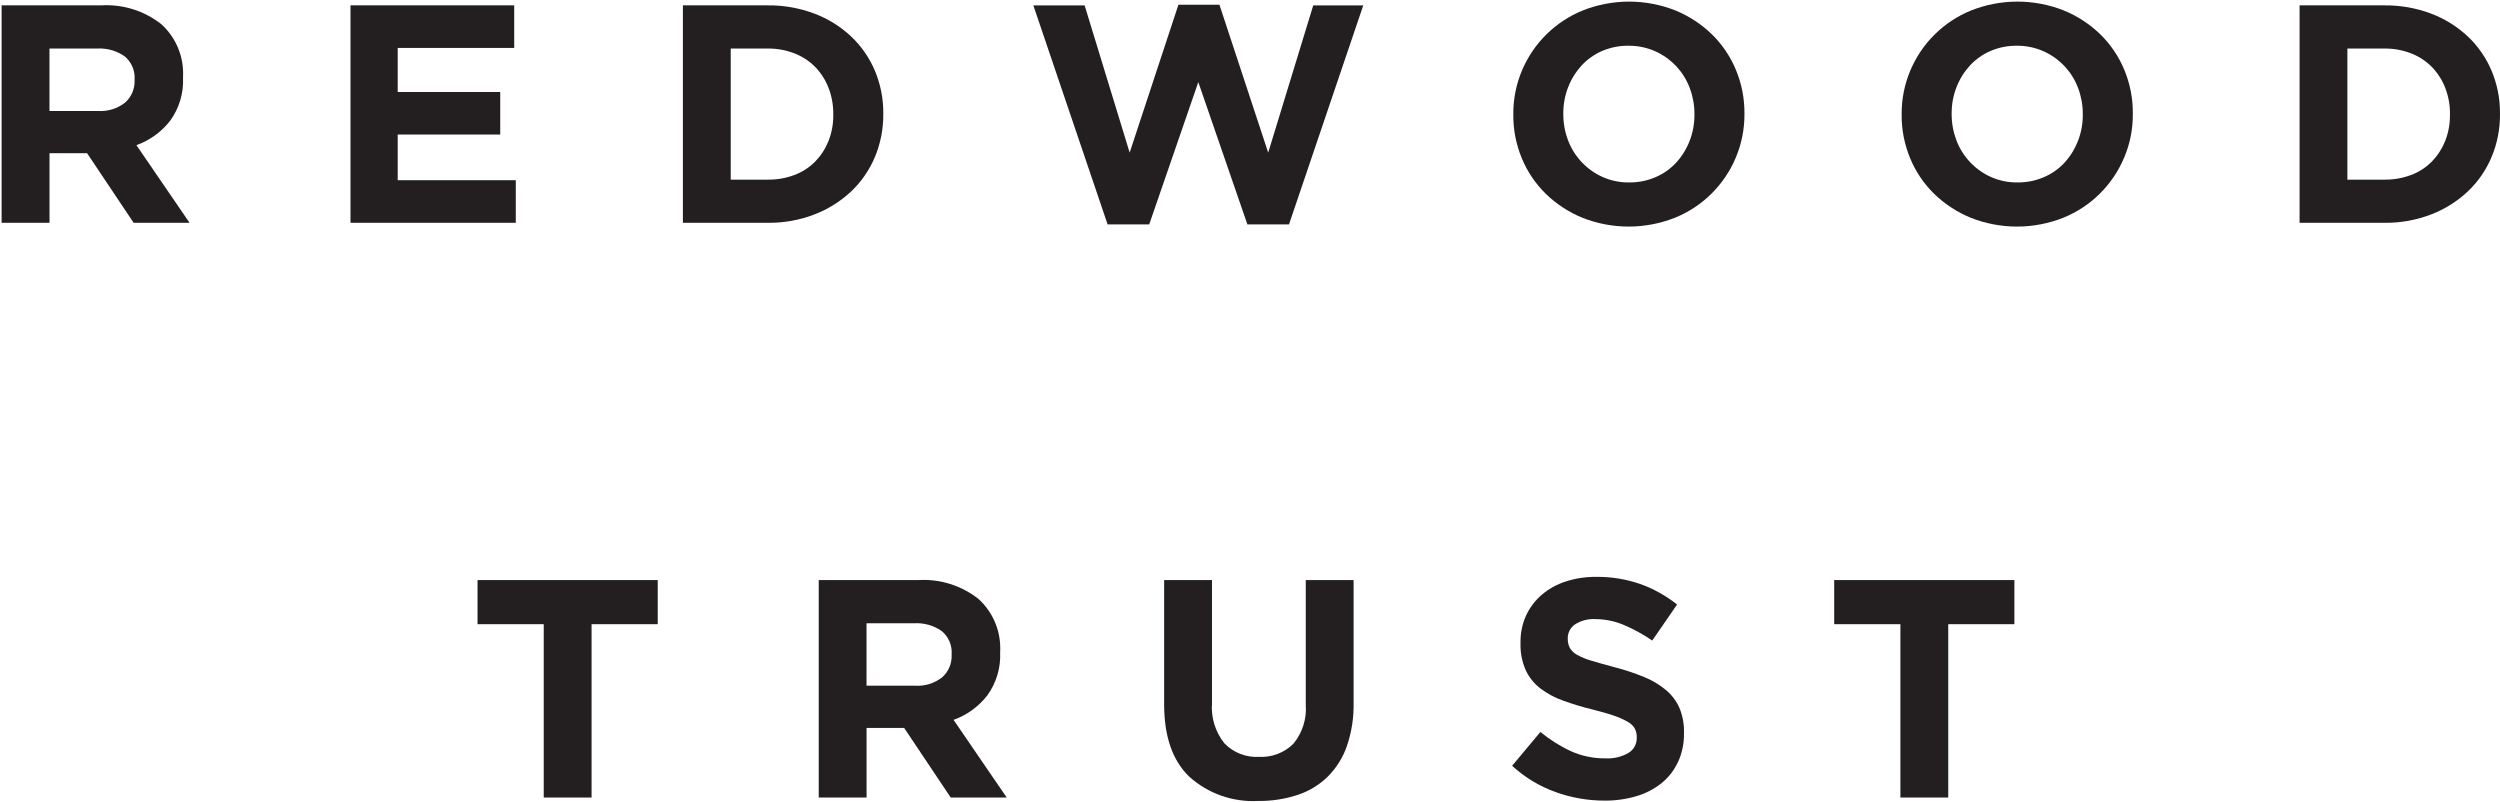 <?xml version="1.0" ?>
<svg xmlns="http://www.w3.org/2000/svg" baseProfile="tiny-ps" viewBox="0 0 1540 494">
	<style>tspan { white-space:pre }.shp0 { fill: #231f20 } </style>
	<path id="Path_3" fill-rule="evenodd" class="shp0" d="M82.33 137.25L53.66 94.39L30.5 94.39L30.5 137.25L0.99 137.25L0.99 3.3L62.23 3.3C65.55 3.1 68.89 3.2 72.19 3.6C75.49 4 78.75 4.7 81.92 5.7C85.1 6.69 88.17 7.98 91.11 9.53C94.05 11.09 96.84 12.91 99.45 14.97C101.69 17.02 103.69 19.3 105.43 21.78C107.16 24.27 108.62 26.94 109.76 29.74C110.91 32.54 111.74 35.47 112.24 38.45C112.75 41.44 112.92 44.48 112.75 47.5L112.75 47.88C112.86 50.23 112.76 52.59 112.47 54.92C112.18 57.25 111.7 59.56 111.03 61.81C110.35 64.06 109.49 66.25 108.45 68.36C107.41 70.47 106.19 72.49 104.81 74.39C103.48 76.1 102.03 77.71 100.47 79.21C98.91 80.72 97.25 82.11 95.5 83.38C93.74 84.65 91.9 85.79 89.98 86.8C88.07 87.81 86.08 88.68 84.04 89.42L116.77 137.26L82.33 137.25ZM82.9 49.03C83 47.68 82.93 46.33 82.71 44.99C82.49 43.66 82.11 42.36 81.58 41.12C81.04 39.87 80.37 38.7 79.56 37.61C78.75 36.53 77.82 35.55 76.78 34.68C75.55 33.82 74.24 33.07 72.88 32.43C71.52 31.79 70.11 31.26 68.67 30.86C67.22 30.45 65.74 30.17 64.25 30.01C62.75 29.84 61.25 29.81 59.75 29.9L30.47 29.9L30.47 68.36L60.32 68.36C61.81 68.46 63.31 68.43 64.8 68.25C66.28 68.08 67.75 67.77 69.17 67.33C70.6 66.89 71.99 66.32 73.31 65.62C74.63 64.93 75.89 64.12 77.07 63.2C78.03 62.34 78.9 61.37 79.65 60.33C80.4 59.28 81.03 58.15 81.53 56.96C82.04 55.77 82.41 54.53 82.64 53.26C82.87 51.99 82.96 50.7 82.9 49.41L82.9 49.03Z"/>
	<path id="Path_4" class="shp0" d="M215.91 137.25L215.91 3.3L316.75 3.3L316.75 29.51L244.99 29.51L244.99 56.69L308.14 56.69L308.14 82.88L244.99 82.88L244.99 111.01L317.72 111.01L317.72 137.23L215.91 137.25Z"/>
	<path id="Path_5" fill-rule="evenodd" class="shp0" d="M538.95 96.69C538.11 98.68 537.17 100.64 536.14 102.54C535.1 104.44 533.96 106.29 532.73 108.07C531.5 109.86 530.18 111.57 528.77 113.22C527.36 114.87 525.86 116.44 524.29 117.93C522.66 119.46 520.96 120.91 519.19 122.27C517.42 123.64 515.58 124.92 513.69 126.1C511.79 127.29 509.84 128.39 507.84 129.39C505.84 130.38 503.8 131.29 501.71 132.09C499.42 132.97 497.09 133.74 494.73 134.4C492.36 135.06 489.97 135.6 487.55 136.04C485.14 136.47 482.71 136.79 480.26 136.99C477.82 137.19 475.36 137.28 472.91 137.25L420.66 137.25L420.66 3.3L472.91 3.3C475.36 3.27 477.81 3.36 480.26 3.56C482.7 3.77 485.13 4.08 487.55 4.51C489.96 4.94 492.35 5.48 494.72 6.12C497.08 6.77 499.42 7.53 501.71 8.4C503.8 9.18 505.85 10.07 507.85 11.06C509.85 12.05 511.8 13.14 513.69 14.32C515.59 15.49 517.42 16.77 519.19 18.13C520.96 19.49 522.66 20.93 524.29 22.46C525.86 23.95 527.35 25.51 528.76 27.15C530.17 28.79 531.49 30.5 532.72 32.27C533.95 34.05 535.08 35.89 536.13 37.78C537.17 39.67 538.11 41.62 538.95 43.61C539.82 45.68 540.58 47.8 541.23 49.96C541.89 52.11 542.43 54.29 542.87 56.5C543.3 58.71 543.62 60.94 543.83 63.18C544.04 65.42 544.13 67.67 544.11 69.92L544.11 70.31C544.13 72.56 544.03 74.82 543.82 77.07C543.62 79.32 543.3 81.55 542.86 83.77C542.43 85.98 541.88 88.18 541.23 90.34C540.58 92.5 539.82 94.63 538.95 96.71M513.3 70.28C513.31 68.89 513.26 67.51 513.14 66.13C513.03 64.74 512.84 63.37 512.59 62.01C512.34 60.64 512.03 59.29 511.65 57.96C511.28 56.62 510.83 55.31 510.33 54.01C509.87 52.82 509.35 51.65 508.77 50.51C508.19 49.37 507.55 48.27 506.86 47.19C506.17 46.11 505.43 45.07 504.63 44.07C503.84 43.07 503 42.11 502.11 41.19C501.2 40.29 500.26 39.43 499.27 38.62C498.27 37.81 497.24 37.06 496.17 36.36C495.1 35.66 494 35.02 492.86 34.43C491.72 33.85 490.55 33.33 489.36 32.87C488.05 32.36 486.72 31.92 485.37 31.54C484.02 31.16 482.65 30.84 481.27 30.59C479.89 30.35 478.5 30.16 477.11 30.05C475.71 29.93 474.31 29.88 472.9 29.9L450.13 29.9L450.13 110.66L472.9 110.66C474.3 110.68 475.7 110.63 477.1 110.52C478.5 110.4 479.89 110.23 481.26 109.99C482.64 109.75 484.01 109.44 485.36 109.08C486.72 108.71 488.05 108.28 489.36 107.79C490.56 107.35 491.72 106.84 492.86 106.26C494 105.69 495.11 105.06 496.18 104.37C497.25 103.68 498.28 102.93 499.27 102.13C500.26 101.33 501.21 100.47 502.11 99.57C502.99 98.66 503.83 97.71 504.62 96.73C505.41 95.74 506.15 94.71 506.84 93.65C507.53 92.59 508.17 91.5 508.75 90.38C509.33 89.25 509.86 88.1 510.33 86.93C510.84 85.64 511.29 84.33 511.67 82.99C512.05 81.66 512.36 80.31 512.61 78.94C512.86 77.58 513.04 76.2 513.16 74.82C513.27 73.44 513.32 72.05 513.3 70.66L513.3 70.28Z"/>
	<path id="Path_6" class="shp0" d="M794.03 138.22L768.39 138.22L738.15 50.58L707.92 138.22L682.28 138.22L636.54 3.31L668.12 3.31L695.87 94.02L725.91 2.91L751.17 2.91L781.21 94.02L808.96 3.31L839.77 3.31L794.03 138.22Z"/>
	<path id="Path_7" fill-rule="evenodd" class="shp0" d="M1069.22 97.16C1067.47 101.31 1065.33 105.28 1062.8 109C1060.28 112.73 1057.4 116.2 1054.2 119.37C1050.99 122.53 1047.49 125.37 1043.73 127.85C1039.97 130.32 1035.97 132.42 1031.8 134.11C1027.27 135.91 1022.57 137.28 1017.78 138.19C1012.99 139.11 1008.12 139.57 1003.24 139.57C998.36 139.57 993.49 139.11 988.7 138.19C983.91 137.28 979.21 135.91 974.68 134.11C972.59 133.26 970.55 132.3 968.55 131.25C966.56 130.2 964.62 129.06 962.73 127.82C960.85 126.59 959.02 125.26 957.26 123.85C955.5 122.44 953.81 120.95 952.2 119.38C950.62 117.83 949.12 116.21 947.71 114.51C946.29 112.82 944.96 111.05 943.73 109.22C942.49 107.39 941.35 105.49 940.3 103.55C939.25 101.6 938.31 99.61 937.46 97.56C936.58 95.44 935.8 93.28 935.14 91.07C934.47 88.87 933.91 86.64 933.47 84.39C933.03 82.13 932.7 79.85 932.49 77.56C932.28 75.27 932.18 72.97 932.2 70.68L932.2 70.29C932.18 67.99 932.28 65.69 932.5 63.4C932.71 61.11 933.05 58.83 933.5 56.57C933.95 54.32 934.51 52.09 935.19 49.89C935.87 47.69 936.66 45.52 937.55 43.4C939.3 39.25 941.45 35.29 943.97 31.56C946.49 27.83 949.37 24.36 952.57 21.2C955.78 18.03 959.28 15.19 963.04 12.72C966.8 10.24 970.79 8.14 974.96 6.45C979.5 4.65 984.19 3.28 988.99 2.37C993.78 1.45 998.65 0.99 1003.53 0.99C1008.41 0.99 1013.27 1.45 1018.07 2.37C1022.86 3.28 1027.55 4.65 1032.09 6.45C1034.17 7.3 1036.22 8.26 1038.21 9.31C1040.21 10.36 1042.15 11.51 1044.04 12.74C1045.92 13.98 1047.75 15.3 1049.51 16.71C1051.27 18.12 1052.96 19.62 1054.57 21.19C1056.15 22.73 1057.65 24.36 1059.06 26.05C1060.48 27.75 1061.81 29.52 1063.04 31.35C1064.28 33.18 1065.42 35.07 1066.47 37.02C1067.52 38.96 1068.47 40.96 1069.31 43C1070.19 45.12 1070.97 47.29 1071.64 49.49C1072.3 51.69 1072.85 53.92 1073.3 56.18C1073.74 58.43 1074.07 60.71 1074.28 63C1074.49 65.29 1074.59 67.59 1074.58 69.89L1074.58 70.27C1074.59 72.57 1074.49 74.87 1074.27 77.16C1074.06 79.45 1073.72 81.73 1073.27 83.98C1072.82 86.24 1072.26 88.47 1071.58 90.67C1070.9 92.87 1070.11 95.03 1069.22 97.15M1043.77 70.27C1043.78 68.89 1043.72 67.5 1043.6 66.12C1043.48 64.74 1043.29 63.37 1043.04 62C1042.79 60.64 1042.48 59.29 1042.11 57.95C1041.73 56.62 1041.3 55.3 1040.8 54.01C1039.86 51.53 1038.67 49.14 1037.26 46.9C1035.85 44.65 1034.21 42.55 1032.39 40.62C1030.56 38.7 1028.55 36.96 1026.38 35.43C1024.2 33.9 1021.89 32.59 1019.46 31.52C1018.18 30.96 1016.88 30.46 1015.55 30.04C1014.22 29.61 1012.87 29.26 1011.5 28.98C1010.14 28.7 1008.76 28.49 1007.37 28.36C1005.98 28.22 1004.59 28.16 1003.19 28.18C1001.79 28.16 1000.39 28.21 999 28.34C997.6 28.47 996.21 28.67 994.84 28.94C993.46 29.22 992.11 29.56 990.77 29.98C989.43 30.39 988.12 30.88 986.83 31.43C985.63 31.95 984.47 32.53 983.33 33.17C982.2 33.81 981.1 34.51 980.04 35.27C978.98 36.02 977.96 36.83 976.98 37.69C976.01 38.55 975.07 39.46 974.19 40.42C973.31 41.39 972.47 42.4 971.68 43.45C970.89 44.49 970.15 45.58 969.46 46.69C968.77 47.81 968.13 48.95 967.55 50.13C966.97 51.3 966.44 52.5 965.97 53.73C965.47 55.01 965.03 56.32 964.65 57.65C964.28 58.97 963.97 60.32 963.72 61.67C963.47 63.03 963.28 64.39 963.16 65.77C963.04 67.14 962.99 68.52 963 69.9L963 70.28C962.99 71.67 963.05 73.05 963.17 74.43C963.29 75.81 963.47 77.19 963.72 78.55C963.97 79.92 964.28 81.27 964.66 82.6C965.03 83.94 965.47 85.25 965.97 86.55C966.91 89.02 968.09 91.4 969.5 93.64C970.91 95.88 972.53 97.98 974.35 99.9C976.17 101.83 978.17 103.57 980.33 105.1C982.48 106.64 984.79 107.95 987.2 109.03C988.49 109.6 989.8 110.1 991.14 110.53C992.47 110.95 993.83 111.31 995.21 111.59C996.58 111.87 997.97 112.08 999.37 112.21C1000.76 112.34 1002.16 112.4 1003.57 112.38C1004.96 112.39 1006.35 112.33 1007.74 112.2C1009.12 112.07 1010.5 111.87 1011.87 111.6C1013.23 111.32 1014.58 110.98 1015.91 110.57C1017.24 110.15 1018.55 109.67 1019.83 109.12C1021.03 108.61 1022.21 108.03 1023.35 107.39C1024.5 106.75 1025.61 106.06 1026.68 105.3C1027.75 104.54 1028.78 103.73 1029.76 102.87C1030.75 102 1031.68 101.09 1032.57 100.13C1033.46 99.16 1034.29 98.15 1035.08 97.1C1035.87 96.06 1036.61 94.97 1037.3 93.86C1037.99 92.74 1038.63 91.6 1039.21 90.42C1039.8 89.25 1040.33 88.05 1040.8 86.83C1041.3 85.54 1041.73 84.23 1042.11 82.91C1042.49 81.58 1042.8 80.24 1043.05 78.88C1043.3 77.53 1043.48 76.16 1043.6 74.79C1043.72 73.41 1043.78 72.03 1043.77 70.66L1043.77 70.27Z"/>
	<path id="Path_8" fill-rule="evenodd" class="shp0" d="M1308.44 97.16C1306.69 101.31 1304.55 105.27 1302.02 109C1299.5 112.73 1296.62 116.2 1293.42 119.37C1290.22 122.53 1286.71 125.37 1282.95 127.85C1279.19 130.32 1275.2 132.42 1271.03 134.11C1266.49 135.91 1261.8 137.28 1257.01 138.19C1252.21 139.11 1247.34 139.57 1242.47 139.57C1237.59 139.57 1232.72 139.11 1227.93 138.19C1223.13 137.28 1218.44 135.91 1213.9 134.11C1211.82 133.26 1209.77 132.3 1207.78 131.25C1205.78 130.2 1203.84 129.06 1201.96 127.82C1200.07 126.59 1198.24 125.26 1196.48 123.85C1194.73 122.45 1193.03 120.95 1191.42 119.38C1189.84 117.83 1188.34 116.21 1186.93 114.51C1185.51 112.81 1184.18 111.05 1182.95 109.22C1181.71 107.39 1180.57 105.49 1179.52 103.55C1178.47 101.6 1177.53 99.61 1176.68 97.56C1175.8 95.44 1175.02 93.28 1174.36 91.07C1173.69 88.87 1173.14 86.64 1172.69 84.39C1172.25 82.13 1171.92 79.85 1171.71 77.56C1171.5 75.27 1171.4 72.97 1171.42 70.68L1171.42 70.29C1171.4 67.99 1171.5 65.69 1171.72 63.4C1171.94 61.11 1172.27 58.83 1172.72 56.57C1173.17 54.32 1173.73 52.09 1174.41 49.89C1175.09 47.69 1175.88 45.52 1176.77 43.4C1178.52 39.25 1180.67 35.29 1183.19 31.56C1185.71 27.83 1188.59 24.36 1191.79 21.2C1195 18.03 1198.5 15.19 1202.26 12.72C1206.02 10.24 1210.01 8.14 1214.18 6.45C1218.72 4.65 1223.42 3.28 1228.21 2.37C1233 1.45 1237.87 0.99 1242.75 0.99C1247.63 0.99 1252.49 1.45 1257.29 2.37C1262.08 3.28 1266.77 4.65 1271.31 6.45C1273.4 7.3 1275.44 8.25 1277.44 9.3C1279.44 10.35 1281.38 11.5 1283.27 12.73C1285.16 13.96 1286.98 15.29 1288.75 16.7C1290.51 18.11 1292.2 19.6 1293.82 21.17C1295.4 22.71 1296.9 24.34 1298.31 26.04C1299.72 27.73 1301.05 29.5 1302.29 31.33C1303.52 33.16 1304.67 35.05 1305.72 37C1306.76 38.94 1307.71 40.94 1308.56 42.98C1309.44 45.1 1310.22 47.27 1310.88 49.47C1311.55 51.67 1312.1 53.9 1312.54 56.16C1312.98 58.41 1313.31 60.69 1313.53 62.98C1313.74 65.27 1313.84 67.57 1313.82 69.87L1313.82 70.25C1313.84 72.55 1313.74 74.85 1313.52 77.14C1313.3 79.43 1312.97 81.71 1312.52 83.96C1312.07 86.22 1311.5 88.45 1310.83 90.65C1310.15 92.85 1309.36 95.01 1308.46 97.13M1282.99 70.27C1283 68.89 1282.94 67.5 1282.82 66.12C1282.7 64.74 1282.51 63.37 1282.26 62C1282.01 60.64 1281.7 59.29 1281.33 57.95C1280.95 56.62 1280.52 55.3 1280.02 54.01C1279.08 51.53 1277.89 49.14 1276.48 46.9C1275.07 44.65 1273.43 42.55 1271.61 40.62C1269.78 38.7 1267.77 36.96 1265.6 35.43C1263.43 33.9 1261.11 32.59 1258.68 31.52C1257.4 30.96 1256.1 30.46 1254.77 30.04C1253.44 29.61 1252.09 29.26 1250.72 28.98C1249.36 28.7 1247.98 28.49 1246.59 28.36C1245.2 28.22 1243.81 28.16 1242.41 28.18C1241.01 28.16 1239.61 28.21 1238.22 28.34C1236.82 28.47 1235.44 28.67 1234.06 28.94C1232.69 29.22 1231.33 29.56 1229.99 29.98C1228.66 30.39 1227.34 30.88 1226.06 31.43C1224.86 31.95 1223.69 32.53 1222.56 33.17C1221.43 33.81 1220.33 34.51 1219.27 35.27C1218.21 36.02 1217.19 36.83 1216.21 37.69C1215.23 38.55 1214.3 39.46 1213.42 40.42C1212.54 41.39 1211.7 42.4 1210.91 43.45C1210.12 44.49 1209.38 45.58 1208.69 46.69C1208 47.81 1207.36 48.95 1206.78 50.13C1206.19 51.3 1205.67 52.5 1205.19 53.73C1204.69 55.01 1204.26 56.32 1203.88 57.65C1203.51 58.97 1203.19 60.32 1202.94 61.67C1202.7 63.03 1202.51 64.39 1202.39 65.77C1202.27 67.14 1202.21 68.52 1202.22 69.9L1202.22 70.28C1202.22 71.67 1202.27 73.05 1202.39 74.43C1202.51 75.81 1202.7 77.19 1202.95 78.55C1203.2 79.92 1203.51 81.27 1203.88 82.6C1204.26 83.94 1204.7 85.25 1205.19 86.55C1206.14 89.02 1207.32 91.4 1208.73 93.64C1210.14 95.88 1211.76 97.98 1213.58 99.9C1215.4 101.83 1217.4 103.57 1219.56 105.1C1221.72 106.64 1224.02 107.95 1226.44 109.03C1227.72 109.6 1229.03 110.1 1230.37 110.53C1231.71 110.95 1233.06 111.31 1234.44 111.59C1235.81 111.87 1237.2 112.08 1238.6 112.21C1239.99 112.34 1241.4 112.4 1242.8 112.38C1244.19 112.39 1245.58 112.33 1246.97 112.2C1248.36 112.07 1249.74 111.87 1251.1 111.6C1252.47 111.32 1253.82 110.98 1255.15 110.57C1256.48 110.15 1257.78 109.67 1259.06 109.12C1260.27 108.61 1261.44 108.03 1262.59 107.39C1263.73 106.75 1264.84 106.06 1265.91 105.3C1266.98 104.54 1268.01 103.73 1268.99 102.87C1269.98 102 1270.92 101.09 1271.81 100.13C1272.69 99.16 1273.53 98.15 1274.32 97.1C1275.11 96.06 1275.85 94.97 1276.54 93.86C1277.23 92.74 1277.86 91.6 1278.45 90.42C1279.03 89.25 1279.56 88.05 1280.03 86.83C1280.53 85.54 1280.97 84.23 1281.34 82.91C1281.72 81.58 1282.03 80.24 1282.28 78.88C1282.53 77.53 1282.71 76.16 1282.83 74.79C1282.95 73.41 1283.01 72.03 1283 70.66L1282.99 70.27Z"/>
	<path id="Path_9" fill-rule="evenodd" class="shp0" d="M1534.82 96.69C1533.99 98.68 1533.05 100.64 1532.01 102.54C1530.98 104.44 1529.84 106.29 1528.61 108.07C1527.38 109.86 1526.05 111.58 1524.65 113.22C1523.24 114.87 1521.74 116.44 1520.17 117.93C1518.54 119.46 1516.84 120.91 1515.07 122.27C1513.29 123.64 1511.46 124.92 1509.57 126.1C1507.67 127.29 1505.72 128.39 1503.72 129.39C1501.72 130.38 1499.67 131.29 1497.59 132.09C1495.3 132.97 1492.97 133.74 1490.6 134.4C1488.24 135.05 1485.85 135.6 1483.43 136.04C1481.02 136.47 1478.58 136.79 1476.14 136.99C1473.69 137.19 1471.24 137.28 1468.79 137.25L1416.54 137.25L1416.54 3.3L1468.79 3.3C1471.24 3.27 1473.69 3.36 1476.13 3.57C1478.58 3.77 1481.01 4.08 1483.42 4.51C1485.84 4.94 1488.23 5.48 1490.6 6.12C1492.96 6.77 1495.29 7.53 1497.59 8.4C1499.68 9.18 1501.72 10.07 1503.73 11.06C1505.73 12.05 1507.68 13.14 1509.57 14.32C1511.47 15.49 1513.3 16.77 1515.07 18.13C1516.84 19.49 1518.54 20.93 1520.17 22.46C1521.74 23.94 1523.23 25.51 1524.64 27.15C1526.04 28.79 1527.36 30.5 1528.59 32.27C1529.83 34.05 1530.96 35.89 1532 37.78C1533.04 39.67 1533.99 41.62 1534.82 43.61C1535.69 45.68 1536.46 47.8 1537.11 49.96C1537.77 52.11 1538.31 54.29 1538.75 56.5C1539.18 58.71 1539.5 60.94 1539.71 63.18C1539.92 65.42 1540.01 67.67 1539.99 69.92L1539.99 70.31C1540.01 72.56 1539.92 74.82 1539.71 77.07C1539.5 79.32 1539.18 81.55 1538.74 83.77C1538.31 85.99 1537.77 88.18 1537.11 90.34C1536.46 92.5 1535.69 94.63 1534.82 96.71M1509.18 70.28C1509.2 68.89 1509.15 67.51 1509.03 66.13C1508.91 64.74 1508.73 63.37 1508.48 62.01C1508.23 60.64 1507.91 59.29 1507.54 57.96C1507.16 56.62 1506.72 55.31 1506.22 54.01C1505.75 52.82 1505.23 51.65 1504.65 50.51C1504.07 49.37 1503.43 48.26 1502.74 47.19C1502.05 46.11 1501.3 45.07 1500.5 44.07C1499.71 43.07 1498.86 42.11 1497.97 41.19C1497.07 40.29 1496.12 39.43 1495.13 38.62C1494.14 37.81 1493.11 37.06 1492.04 36.36C1490.97 35.66 1489.86 35.02 1488.72 34.43C1487.59 33.85 1486.42 33.33 1485.23 32.87C1483.92 32.36 1482.59 31.92 1481.24 31.54C1479.89 31.16 1478.52 30.84 1477.14 30.59C1475.76 30.35 1474.37 30.16 1472.97 30.05C1471.57 29.93 1470.17 29.88 1468.77 29.9L1445.99 29.9L1445.99 110.66L1468.77 110.66C1470.17 110.68 1471.57 110.63 1472.96 110.52C1474.36 110.4 1475.75 110.23 1477.13 109.99C1478.51 109.75 1479.88 109.44 1481.23 109.08C1482.58 108.71 1483.91 108.28 1485.23 107.79C1486.42 107.35 1487.59 106.84 1488.73 106.26C1489.87 105.69 1490.97 105.06 1492.04 104.37C1493.11 103.68 1494.15 102.93 1495.14 102.13C1496.13 101.33 1497.07 100.47 1497.97 99.57C1498.85 98.66 1499.69 97.71 1500.48 96.73C1501.27 95.74 1502.01 94.71 1502.7 93.65C1503.39 92.59 1504.03 91.5 1504.62 90.38C1505.2 89.25 1505.73 88.1 1506.2 86.93C1506.7 85.64 1507.15 84.33 1507.53 82.99C1507.91 81.66 1508.23 80.31 1508.48 78.94C1508.72 77.58 1508.91 76.2 1509.02 74.82C1509.14 73.44 1509.18 72.05 1509.17 70.66L1509.18 70.28Z"/>
	<path id="Path_10" class="shp0" d="M364.41 384.5L364.41 491.28L334.94 491.28L334.94 384.5L294.16 384.5L294.16 357.32L405.16 357.32L405.16 384.5L364.41 384.5Z"/>
	<path id="Path_11" fill-rule="evenodd" class="shp0" d="M585.64 491.28L556.97 448.42L533.81 448.42L533.81 491.28L504.34 491.28L504.34 357.32L565.58 357.32C568.9 357.12 572.23 357.22 575.54 357.62C578.84 358.02 582.1 358.73 585.27 359.72C588.44 360.72 591.52 362 594.46 363.56C597.4 365.11 600.19 366.93 602.8 369C605.04 371.04 607.04 373.32 608.78 375.81C610.51 378.29 611.96 380.96 613.11 383.76C614.26 386.57 615.09 389.49 615.59 392.48C616.09 395.47 616.26 398.5 616.1 401.52L616.1 401.91C616.2 404.26 616.11 406.61 615.82 408.94C615.53 411.27 615.05 413.58 614.37 415.83C613.7 418.08 612.84 420.27 611.8 422.38C610.75 424.49 609.54 426.5 608.16 428.41C606.83 430.12 605.38 431.73 603.82 433.23C602.26 434.73 600.6 436.13 598.85 437.4C597.09 438.66 595.25 439.81 593.34 440.82C591.42 441.83 589.44 442.7 587.4 443.43L620.13 491.27L585.64 491.28ZM586.21 403.06C586.31 401.71 586.24 400.36 586.02 399.02C585.8 397.69 585.42 396.39 584.89 395.15C584.35 393.9 583.68 392.73 582.87 391.64C582.06 390.56 581.13 389.58 580.09 388.71C578.86 387.85 577.55 387.1 576.19 386.46C574.83 385.82 573.42 385.3 571.98 384.89C570.53 384.48 569.05 384.2 567.56 384.04C566.06 383.87 564.56 383.84 563.06 383.93L533.78 383.93L533.78 422.39L563.63 422.39C565.12 422.49 566.62 422.46 568.11 422.28C569.59 422.11 571.06 421.8 572.48 421.36C573.91 420.92 575.3 420.35 576.62 419.65C577.94 418.96 579.2 418.15 580.38 417.22C581.34 416.37 582.21 415.4 582.96 414.36C583.71 413.31 584.34 412.18 584.84 410.99C585.35 409.8 585.72 408.56 585.95 407.29C586.18 406.02 586.27 404.73 586.21 403.44L586.21 403.06Z"/>
	<path id="Path_12" class="shp0" d="M829.72 459.51C829.11 461.27 828.4 463 827.59 464.69C826.78 466.37 825.88 468.01 824.9 469.59C823.91 471.18 822.83 472.71 821.67 474.17C820.51 475.64 819.27 477.04 817.95 478.36C816.65 479.64 815.27 480.84 813.83 481.96C812.38 483.08 810.88 484.12 809.32 485.07C807.76 486.02 806.14 486.88 804.49 487.64C802.83 488.41 801.13 489.08 799.39 489.65C797.44 490.3 795.46 490.86 793.45 491.34C791.45 491.82 789.43 492.21 787.4 492.52C785.36 492.84 783.31 493.06 781.26 493.21C779.21 493.35 777.15 493.41 775.09 493.38C771.24 493.6 767.38 493.43 763.57 492.89C759.75 492.35 756 491.43 752.36 490.16C748.73 488.88 745.22 487.25 741.91 485.28C738.59 483.32 735.48 481.03 732.61 478.46C722.27 468.51 717.11 453.64 717.11 433.86L717.11 357.32L746.58 357.32L746.58 433.1C746.41 435.31 746.45 437.53 746.7 439.73C746.95 441.93 747.4 444.1 748.05 446.22C748.71 448.33 749.55 450.38 750.59 452.34C751.63 454.3 752.84 456.15 754.22 457.88C755.59 459.3 757.1 460.56 758.73 461.65C760.36 462.74 762.11 463.65 763.93 464.36C765.76 465.08 767.66 465.6 769.6 465.91C771.53 466.22 773.5 466.32 775.46 466.21C777.41 466.32 779.36 466.23 781.29 465.93C783.22 465.64 785.11 465.14 786.94 464.45C788.76 463.76 790.51 462.88 792.15 461.83C793.79 460.77 795.32 459.55 796.7 458.18C798.08 456.51 799.3 454.72 800.33 452.82C801.37 450.92 802.22 448.92 802.87 446.86C803.52 444.8 803.98 442.68 804.23 440.54C804.47 438.39 804.52 436.22 804.35 434.07L804.35 357.32L833.82 357.32L833.82 432.91C833.87 435.17 833.81 437.42 833.66 439.67C833.52 441.92 833.27 444.16 832.92 446.39C832.58 448.62 832.14 450.83 831.6 453.02C831.06 455.21 830.43 457.37 829.7 459.51"/>
	<path id="Path_13" class="shp0" d="M1033.65 469.36C1033.07 470.62 1032.42 471.84 1031.71 473.02C1030.99 474.21 1030.21 475.35 1029.36 476.44C1028.51 477.54 1027.6 478.58 1026.64 479.57C1025.67 480.56 1024.65 481.5 1023.58 482.37C1022.43 483.28 1021.25 484.13 1020.03 484.93C1018.8 485.72 1017.54 486.46 1016.25 487.13C1014.95 487.81 1013.63 488.42 1012.27 488.97C1010.92 489.51 1009.54 489.99 1008.14 490.4C1006.53 490.88 1004.91 491.3 1003.27 491.66C1001.63 492.01 999.97 492.31 998.31 492.54C996.65 492.77 994.98 492.94 993.3 493.05C991.63 493.15 989.95 493.2 988.27 493.18C985.71 493.17 983.16 493.06 980.62 492.84C978.07 492.62 975.54 492.29 973.02 491.85C970.5 491.4 968.01 490.85 965.54 490.2C963.07 489.54 960.63 488.78 958.23 487.91C955.76 487.02 953.33 486.01 950.97 484.89C948.6 483.76 946.29 482.51 944.04 481.16C941.8 479.8 939.62 478.33 937.52 476.76C935.42 475.19 933.4 473.51 931.46 471.74L948.88 450.88C950.31 452.06 951.79 453.2 953.3 454.29C954.8 455.38 956.35 456.42 957.92 457.42C959.5 458.41 961.1 459.35 962.74 460.24C964.37 461.13 966.04 461.96 967.73 462.74C969.38 463.49 971.08 464.14 972.8 464.7C974.53 465.26 976.28 465.72 978.06 466.09C979.84 466.46 981.63 466.74 983.44 466.91C985.25 467.09 987.06 467.17 988.87 467.15C990.11 467.22 991.35 467.2 992.58 467.1C993.82 466.99 995.04 466.79 996.25 466.51C997.45 466.23 998.64 465.86 999.79 465.4C1000.94 464.95 1002.06 464.42 1003.13 463.8C1003.93 463.32 1004.65 462.74 1005.29 462.08C1005.94 461.41 1006.49 460.66 1006.93 459.85C1007.38 459.03 1007.71 458.17 1007.93 457.27C1008.15 456.37 1008.25 455.44 1008.23 454.52L1008.23 454.14C1008.24 453.7 1008.23 453.26 1008.19 452.83C1008.15 452.39 1008.08 451.96 1007.99 451.53C1007.9 451.1 1007.79 450.68 1007.65 450.26C1007.52 449.84 1007.36 449.44 1007.17 449.04C1006.94 448.61 1006.68 448.2 1006.39 447.81C1006.1 447.42 1005.78 447.05 1005.44 446.7C1005.1 446.36 1004.74 446.03 1004.36 445.74C1003.97 445.44 1003.57 445.17 1003.15 444.92C1002.5 444.53 1001.83 444.16 1001.16 443.8C1000.49 443.45 999.81 443.11 999.12 442.79C998.43 442.47 997.74 442.17 997.03 441.89C996.33 441.61 995.61 441.34 994.9 441.1C991.38 439.83 986.81 438.49 981.18 437.09C979.62 436.71 978.06 436.32 976.51 435.9C974.96 435.48 973.42 435.04 971.89 434.58C970.35 434.11 968.82 433.63 967.3 433.12C965.78 432.62 964.26 432.09 962.76 431.54C961.5 431.09 960.26 430.6 959.04 430.06C957.82 429.52 956.63 428.93 955.45 428.3C954.28 427.67 953.13 426.99 952.01 426.27C950.89 425.55 949.8 424.78 948.74 423.98C947.79 423.24 946.88 422.44 946.03 421.6C945.17 420.75 944.36 419.85 943.61 418.91C942.86 417.97 942.17 416.98 941.53 415.96C940.9 414.94 940.33 413.88 939.82 412.78C939.25 411.48 938.76 410.14 938.34 408.78C937.92 407.42 937.57 406.03 937.3 404.64C937.04 403.24 936.84 401.82 936.73 400.4C936.62 398.98 936.59 397.56 936.63 396.13L936.63 395.75C936.61 394.33 936.66 392.91 936.8 391.49C936.93 390.08 937.14 388.67 937.43 387.28C937.71 385.89 938.08 384.51 938.51 383.16C938.95 381.81 939.46 380.48 940.05 379.19C940.61 377.97 941.23 376.78 941.92 375.63C942.61 374.48 943.36 373.37 944.17 372.3C944.97 371.23 945.83 370.2 946.75 369.22C947.67 368.25 948.63 367.32 949.65 366.44C950.73 365.52 951.85 364.66 953.02 363.85C954.18 363.04 955.38 362.29 956.62 361.6C957.86 360.91 959.13 360.28 960.43 359.72C961.73 359.15 963.06 358.65 964.41 358.22C965.93 357.72 967.47 357.29 969.03 356.93C970.59 356.56 972.16 356.25 973.75 356.01C975.33 355.77 976.92 355.6 978.52 355.49C980.12 355.38 981.72 355.33 983.32 355.35C985.62 355.32 987.91 355.4 990.2 355.57C992.49 355.74 994.78 356.01 997.04 356.38C999.31 356.75 1001.56 357.22 1003.79 357.78C1006.02 358.34 1008.22 359 1010.39 359.75C1012.44 360.48 1014.46 361.3 1016.44 362.19C1018.41 363.09 1020.36 364.07 1022.26 365.13C1024.15 366.19 1026.01 367.32 1027.81 368.53C1029.62 369.74 1031.37 371.03 1033.07 372.39L1017.78 394.59C1016.4 393.63 1015 392.71 1013.57 391.83C1012.14 390.95 1010.69 390.11 1009.22 389.3C1007.75 388.49 1006.26 387.73 1004.75 387C1003.24 386.27 1001.72 385.58 1000.17 384.93C998.81 384.35 997.43 383.85 996.02 383.41C994.61 382.97 993.19 382.6 991.74 382.31C990.3 382.01 988.84 381.78 987.38 381.63C985.91 381.48 984.44 381.39 982.97 381.38C981.84 381.3 980.7 381.31 979.57 381.42C978.45 381.52 977.33 381.71 976.23 382C975.13 382.28 974.06 382.66 973.03 383.11C971.99 383.57 970.99 384.11 970.05 384.73C969.38 385.2 968.78 385.75 968.24 386.36C967.71 386.98 967.25 387.65 966.88 388.37C966.5 389.1 966.22 389.86 966.03 390.65C965.83 391.44 965.74 392.25 965.74 393.06L965.74 393.45C965.73 393.93 965.75 394.42 965.8 394.91C965.85 395.39 965.92 395.87 966.03 396.35C966.14 396.82 966.27 397.29 966.44 397.75C966.6 398.21 966.79 398.66 967.01 399.1C967.28 399.55 967.58 399.99 967.9 400.4C968.23 400.81 968.58 401.2 968.97 401.56C969.35 401.93 969.75 402.26 970.18 402.57C970.61 402.88 971.06 403.15 971.52 403.4C972.23 403.78 972.95 404.15 973.67 404.5C974.4 404.84 975.13 405.17 975.88 405.47C976.62 405.78 977.38 406.06 978.14 406.32C978.9 406.58 979.67 406.82 980.44 407.04C984.22 408.18 988.98 409.52 994.74 411.05C996.29 411.45 997.82 411.87 999.35 412.32C1000.88 412.77 1002.4 413.25 1003.91 413.75C1005.42 414.25 1006.93 414.78 1008.42 415.34C1009.91 415.89 1011.4 416.47 1012.87 417.08C1014.08 417.57 1015.28 418.11 1016.45 418.69C1017.63 419.27 1018.77 419.9 1019.9 420.57C1021.02 421.25 1022.12 421.96 1023.19 422.72C1024.26 423.48 1025.3 424.28 1026.3 425.11C1027.19 425.86 1028.03 426.65 1028.82 427.5C1029.61 428.34 1030.36 429.22 1031.05 430.15C1031.74 431.07 1032.38 432.04 1032.97 433.03C1033.55 434.03 1034.08 435.06 1034.55 436.12C1035.04 437.31 1035.47 438.53 1035.83 439.77C1036.19 441.01 1036.49 442.26 1036.73 443.53C1036.96 444.8 1037.13 446.08 1037.23 447.37C1037.33 448.66 1037.37 449.95 1037.33 451.24L1037.33 451.62C1037.36 453.14 1037.3 454.66 1037.17 456.17C1037.03 457.68 1036.8 459.18 1036.5 460.67C1036.2 462.16 1035.81 463.63 1035.35 465.07C1034.88 466.52 1034.34 467.93 1033.72 469.32"/>
	<path id="Path_14" class="shp0" d="M1200.12 384.5L1200.12 491.28L1170.65 491.28L1170.65 384.5L1129.87 384.5L1129.87 357.32L1240.86 357.32L1240.86 384.5L1200.12 384.5Z"/>
</svg>